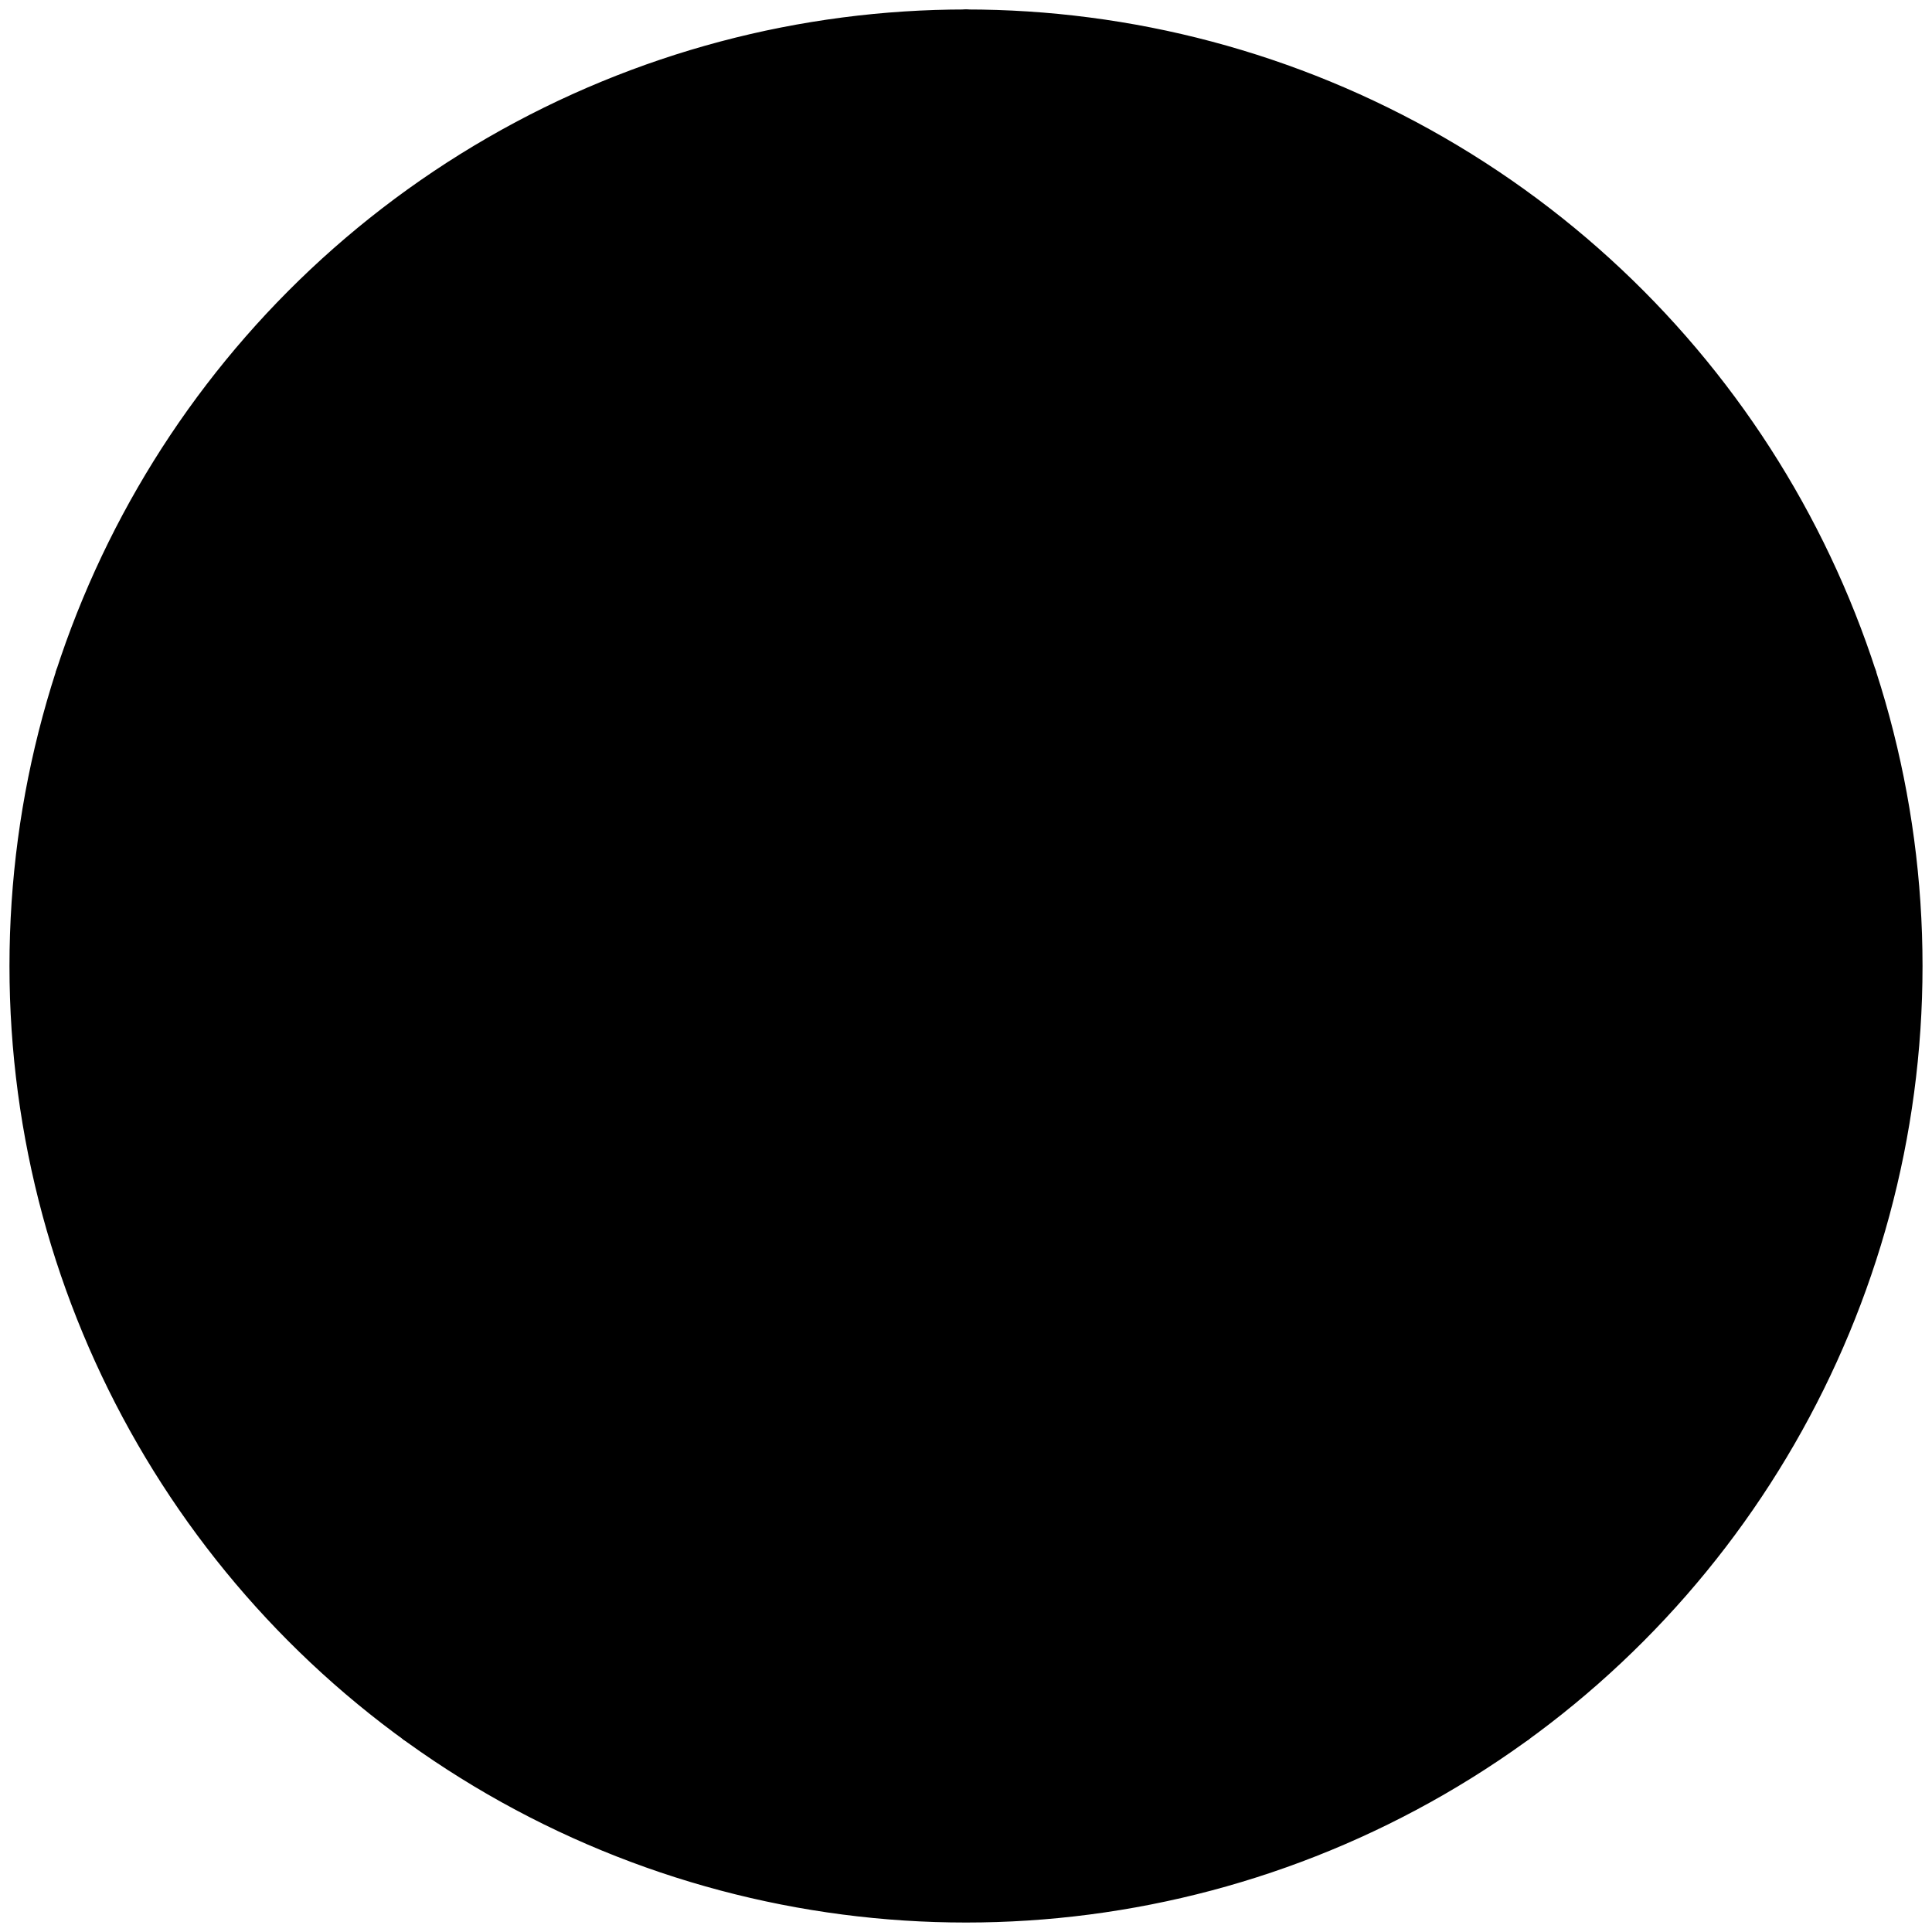 <svg xmlns="http://www.w3.org/2000/svg" viewBox="-1 -1 102 102">
  <circle cx="50" cy="50" r="50" fill="hsl(210, 50%, 33%)" stroke="hsl(210, 50%, 90%)" />
  <circle cx="50" cy="50" r="30.902" stroke="hsl(210, 50%, 90%)" fill="hsl(210, 100%, 10%)" />
  <path d="
    M 50 0 
    L 61.168 34.629
    L 97.553 34.549 
    L 68.07 55.871
    L 79.389 90.451
    L 50 69
    L 20.611 90.451
    L 31.93 55.871
    L 2.447 34.549
    L 38.832 34.629
    Z
  " 
  stroke='hsl(210, 50%, 90%)'
  fill="hsl(210, 100%, 10%)"
  stroke-linecap="round"
  stroke-linejoin="round"
  />
</svg>